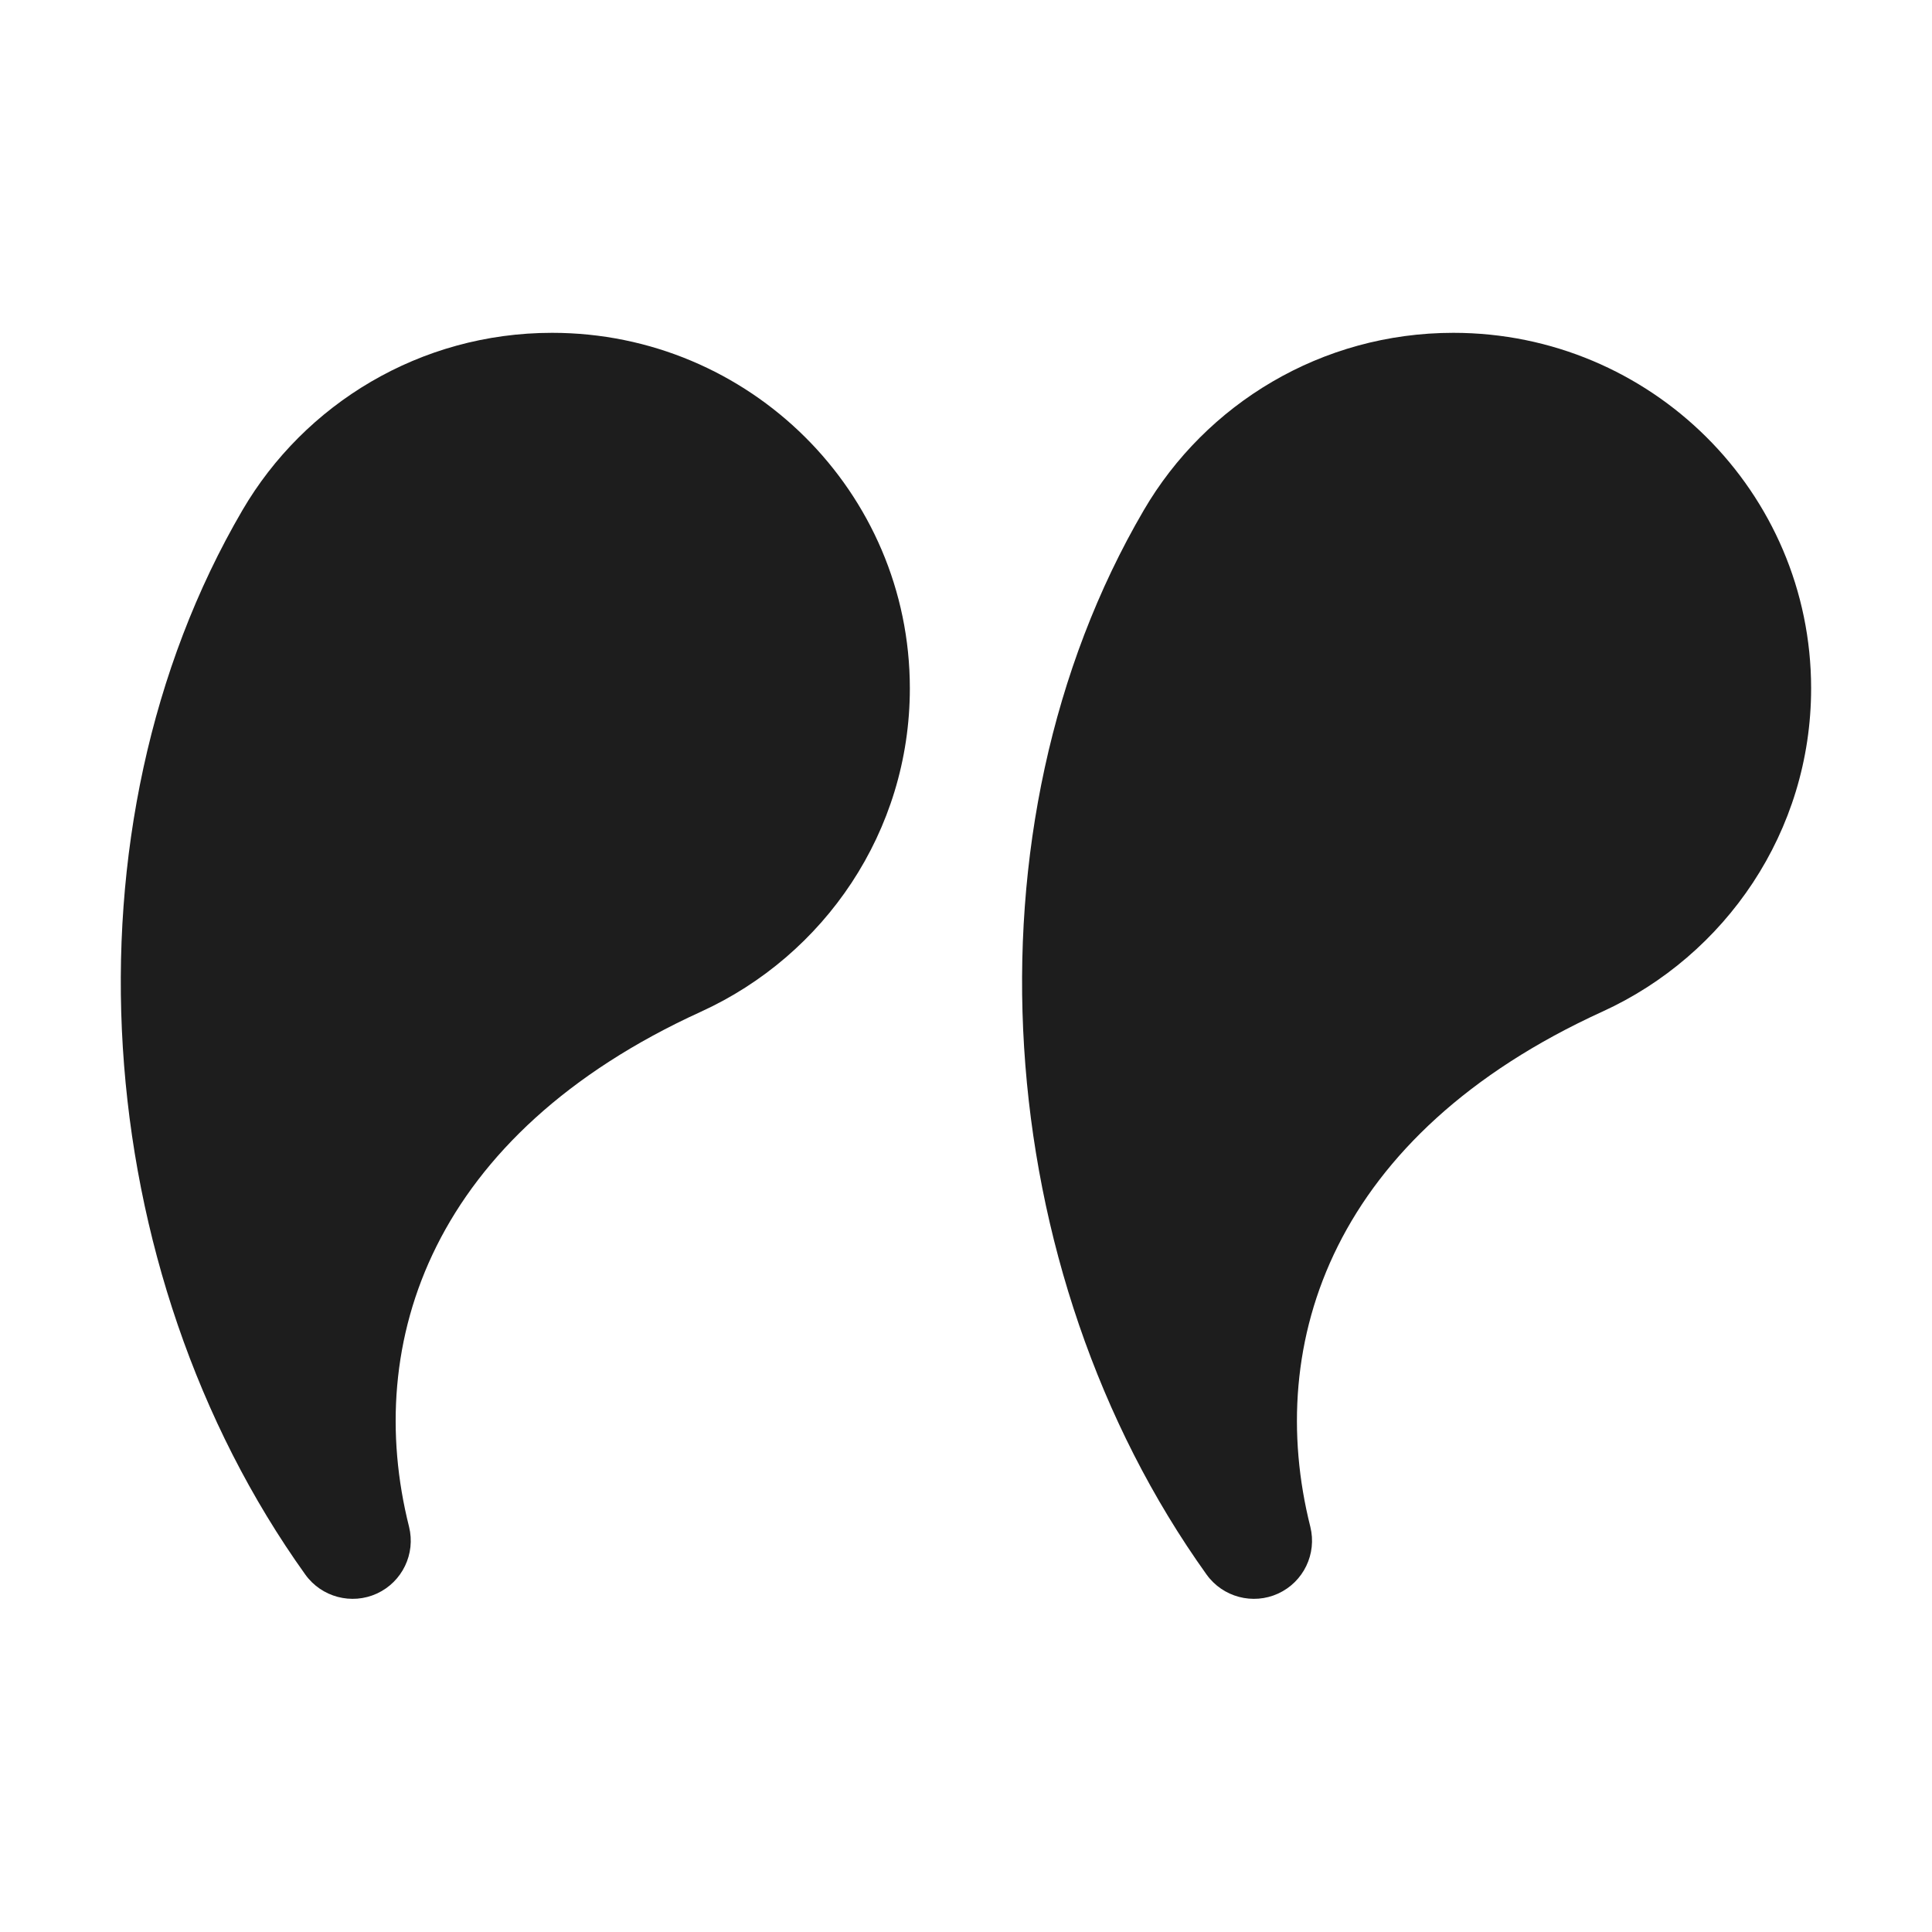 <?xml version="1.0" encoding="UTF-8" standalone="no"?>
<!DOCTYPE svg PUBLIC "-//W3C//DTD SVG 1.1//EN" "http://www.w3.org/Graphics/SVG/1.1/DTD/svg11.dtd">
<svg width="100%" height="100%" viewBox="0 0 32 32" version="1.1" xmlns="http://www.w3.org/2000/svg" xmlns:xlink="http://www.w3.org/1999/xlink" xml:space="preserve" xmlns:serif="http://www.serif.com/" style="fill-rule:evenodd;clip-rule:evenodd;stroke-linejoin:round;stroke-miterlimit:2;">
    <g transform="matrix(1,0,0,1,-316,-96)">
        <g id="quote" transform="matrix(0.016,0,0,0.032,316,96)">
            <rect x="0" y="0" width="2000" height="1000" style="fill:none;"/>
            <g transform="matrix(80.688,0,0,40.09,-6100.66,-8080.98)">
                <path d="M78.719,208.157C79.514,206.789 80.996,205.868 82.691,205.868C85.224,205.868 87.281,207.925 87.281,210.458C87.281,212.309 86.183,213.906 84.603,214.632C81.146,216.219 80.26,218.897 80.856,221.283C80.942,221.633 80.769,221.994 80.444,222.145C80.119,222.295 79.733,222.192 79.525,221.9C76.738,217.982 76.338,212.256 78.719,208.157ZM90.283,208.157C91.077,206.789 92.559,205.868 94.254,205.868C96.788,205.868 98.844,207.925 98.844,210.458C98.844,212.309 97.746,213.906 96.166,214.632C92.709,216.219 91.823,218.897 92.419,221.283C92.505,221.633 92.332,221.994 92.007,222.145C91.682,222.295 91.296,222.192 91.088,221.9C88.301,217.982 87.901,212.256 90.283,208.157Z" style="fill:rgb(29,29,29);"/>
            </g>
        </g>
    </g>
</svg>
